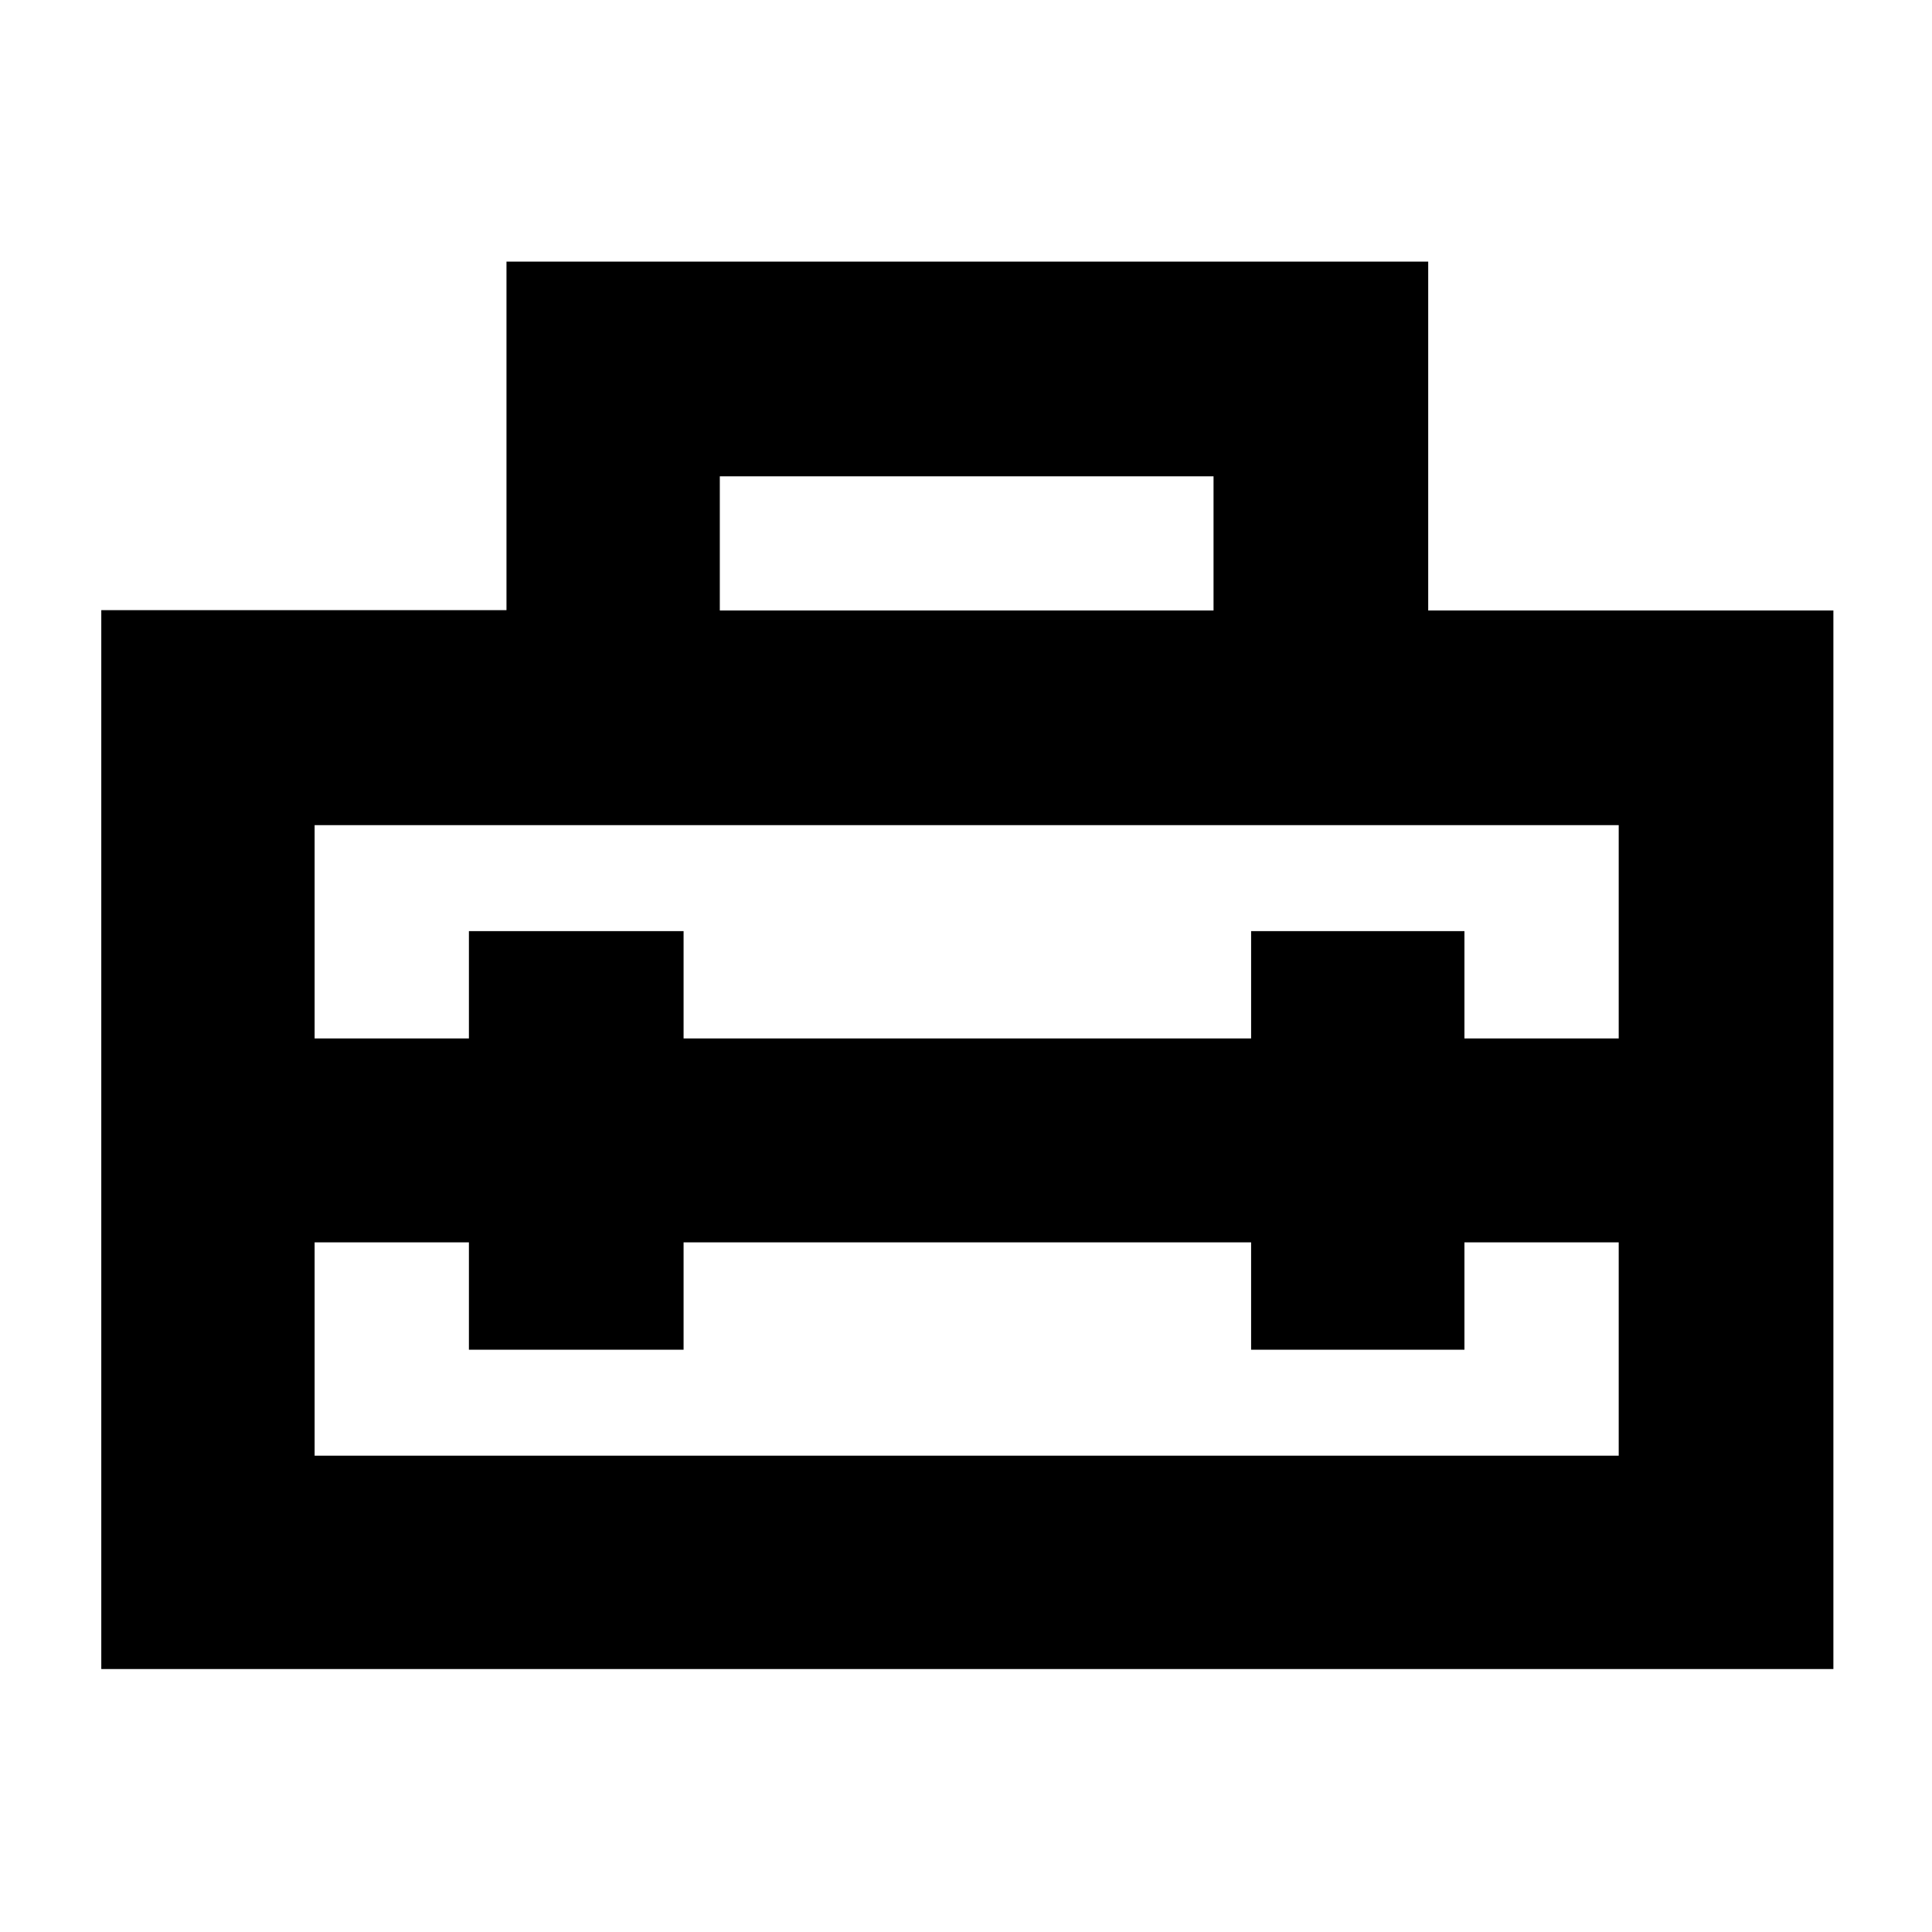 <svg xmlns="http://www.w3.org/2000/svg" height="40" viewBox="0 -960 960 960" width="40"><path d="M480-393.67Zm-429.67 263v-526.16h201.34V-830h458v173.33H911v526H50.33Zm289.34-212v53.34H233v-53.34h-76.67v106h648v-106h-76.66v53.34h-106v-53.34h-282ZM156.33-550v106H233v-53.33h106.67V-444h282v-53.33h106V-444h76.66v-106h-648Zm201.34-106.67H603v-66.66H357.67v66.66Z"/></svg>